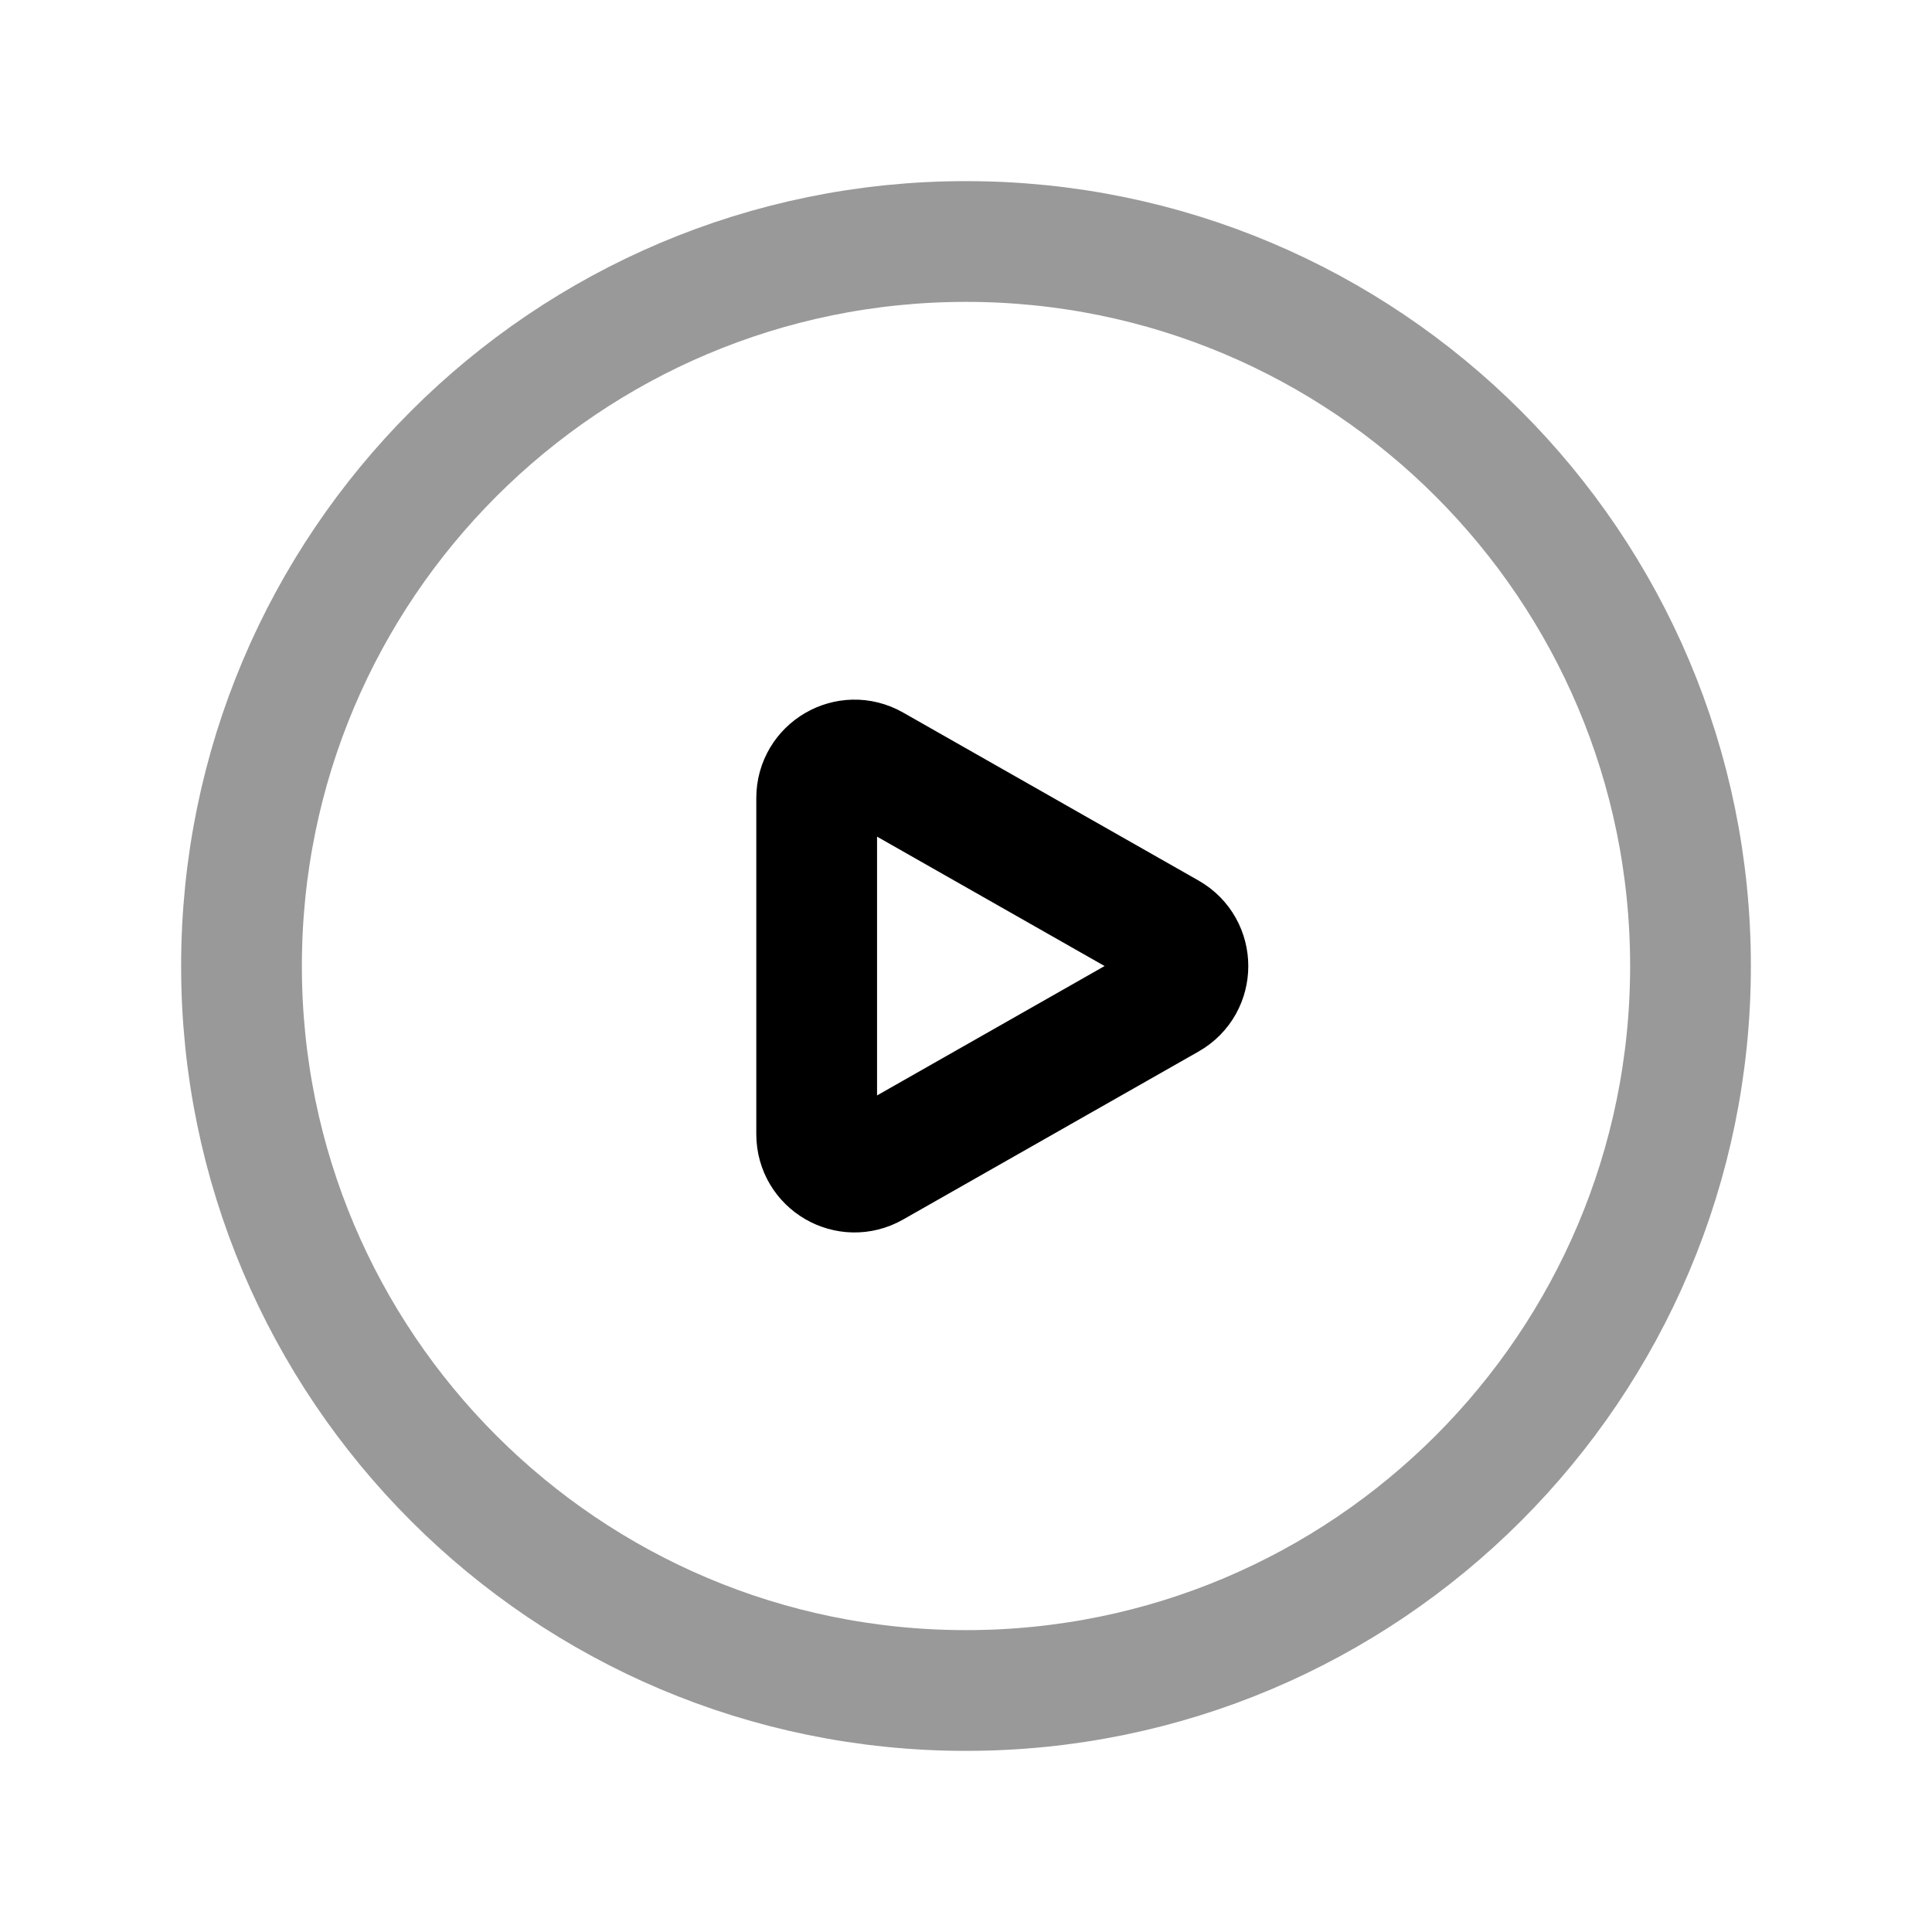 <svg width="24" height="24" viewBox="0 0 24 24" fill="none" xmlns="http://www.w3.org/2000/svg">
<path opacity="0.4" d="M12 21C16.971 21 21 16.971 21 12C21 7.029 16.971 3 12 3C7.029 3 3 7.029 3 12C3 16.971 7.029 21 12 21Z" stroke="black" stroke-width="1.5" stroke-linecap="round" stroke-linejoin="round"/>
<path d="M14.519 12.41L10.847 14.498C10.534 14.676 10.145 14.45 10.145 14.089V9.913C10.145 9.552 10.534 9.325 10.847 9.503L14.519 11.591C14.836 11.772 14.836 12.23 14.519 12.41Z" stroke="black" stroke-width="1.5" stroke-linecap="round" stroke-linejoin="round"/>
</svg>